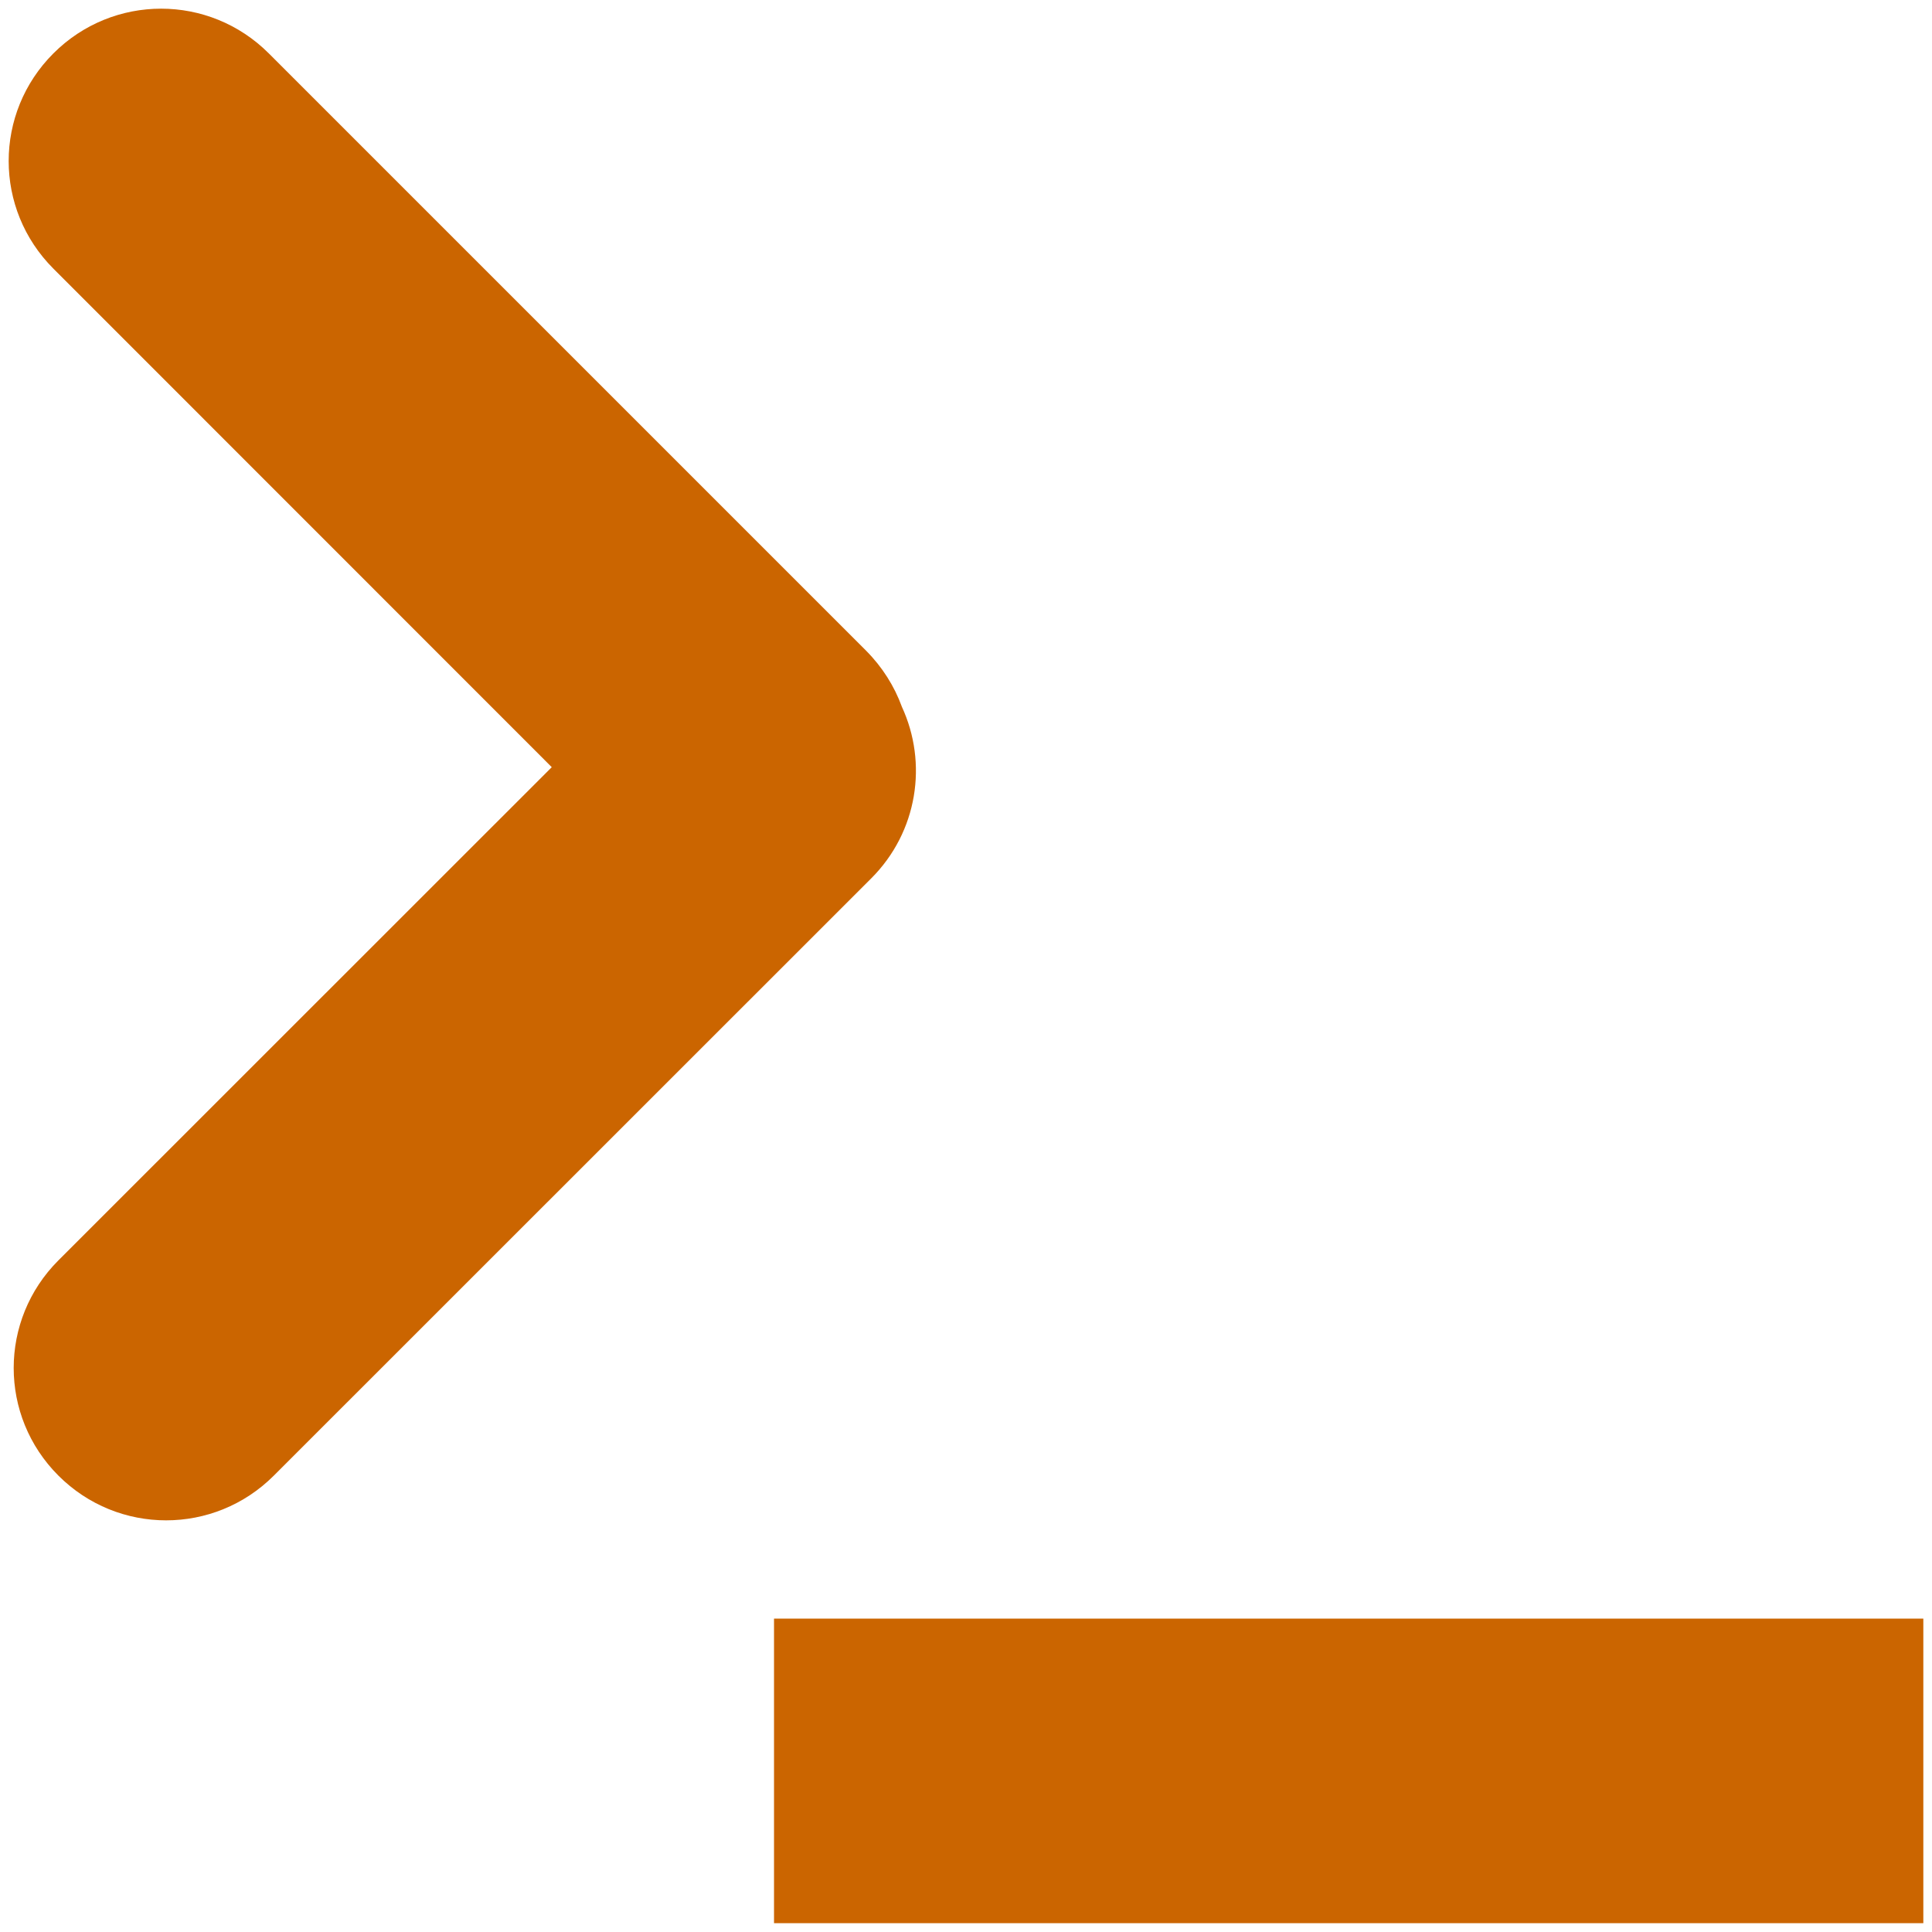<?xml version="1.0" encoding="UTF-8" standalone="no"?>
<!-- Created with Inkscape (http://www.inkscape.org/) -->

<svg
   width="48"
   height="48"
   viewBox="0 0 12.7 12.7"
   version="1.1"
   id="svg1731"
   inkscape:version="1.2 (dc2aedaf03, 2022-05-15)"
   sodipodi:docname="Coding.svg"
   xmlns:inkscape="http://www.inkscape.org/namespaces/inkscape"
   xmlns:sodipodi="http://sodipodi.sourceforge.net/DTD/sodipodi-0.dtd"
   xmlns="http://www.w3.org/2000/svg"
   xmlns:svg="http://www.w3.org/2000/svg">
  <sodipodi:namedview
     id="namedview1733"
     pagecolor="#ffffff"
     bordercolor="#666666"
     borderopacity="1.0"
     inkscape:showpageshadow="2"
     inkscape:pageopacity="0.0"
     inkscape:pagecheckerboard="0"
     inkscape:deskcolor="#d1d1d1"
     inkscape:document-units="mm"
     showgrid="false"
     inkscape:zoom="9.5144352"
     inkscape:cx="6.7791728"
     inkscape:cy="27.221795"
     inkscape:window-width="1920"
     inkscape:window-height="1040"
     inkscape:window-x="0"
     inkscape:window-y="40"
     inkscape:window-maximized="1"
     inkscape:current-layer="layer1" />
  <defs
     id="defs1728">
    <filter
       x="-14.45"
       y="-4.817"
       width="29.899"
       height="10.633"
       inkscape:menu-tooltip="Creates colorizable blotches which smoothly flow over the edges of the lines at their crossings"
       inkscape:menu="Protrusions"
       inkscape:label="Chewing Gum"
       style="color-interpolation-filters:sRGB;"
       id="filter1866">
      <feFlood
         result="result4"
         flood-color="rgb(253,112,174)"
         flood-opacity="1"
         id="feFlood1854" />
      <feGaussianBlur
         result="result1"
         in="SourceAlpha"
         stdDeviation="15"
         id="feGaussianBlur1856" />
      <feComposite
         in2="result4"
         in="result1"
         result="result3"
         k4="-2"
         k2="4"
         operator="arithmetic"
         id="feComposite1858" />
      <feColorMatrix
         result="result2"
         values="1 0 0 0 0 0 1 0 0 0 0 0 1 0 0 0 0 0 10 -3"
         id="feColorMatrix1860" />
      <feComposite
         operator="in"
         in="result4"
         result="fbSourceGraphic"
         in2="result2"
         id="feComposite1862" />
      <feBlend
         in2="SourceGraphic"
         in="fbSourceGraphic"
         mode="normal"
         result="result5"
         id="feBlend1864" />
    </filter>
  </defs>
  <g
     inkscape:label="Layer 1"
     inkscape:groupmode="layer"
     id="layer1">
    <path
       id="rect1884"
       style="fill:#cb6500;fill-opacity:1;stroke:#000000;stroke-width:0;stroke-dasharray:none"
       d="m 1.059,0.057 c -0.256,0 -0.512,0.098 -0.708,0.294 -0.392,0.392 -0.392,1.023 0,1.415 L 3.627,5.043 0.384,8.285 c -0.392,0.392 -0.392,1.023 0,1.415 0.392,0.392 1.024,0.392 1.416,10e-8 L 5.727,5.774 c 0.306,-0.306 0.373,-0.758 0.201,-1.129 -6.64e-5,-1.43e-4 6.66e-5,-3.739e-4 0,-5.168e-4 C 5.879,4.511 5.801,4.386 5.694,4.278 L 1.767,0.351 C 1.571,0.155 1.315,0.057 1.059,0.057 Z" />
    <rect
       style="fill:#cb6500;fill-opacity:1;stroke:#000000;stroke-width:0;stroke-dasharray:none"
       id="rect1884-5"
       width="2.002"
       height="7.555"
       x="-12.642"
       y="5.088"
       rx="1.001"
       ry="0"
       transform="rotate(-90)" />
  </g>
</svg>
